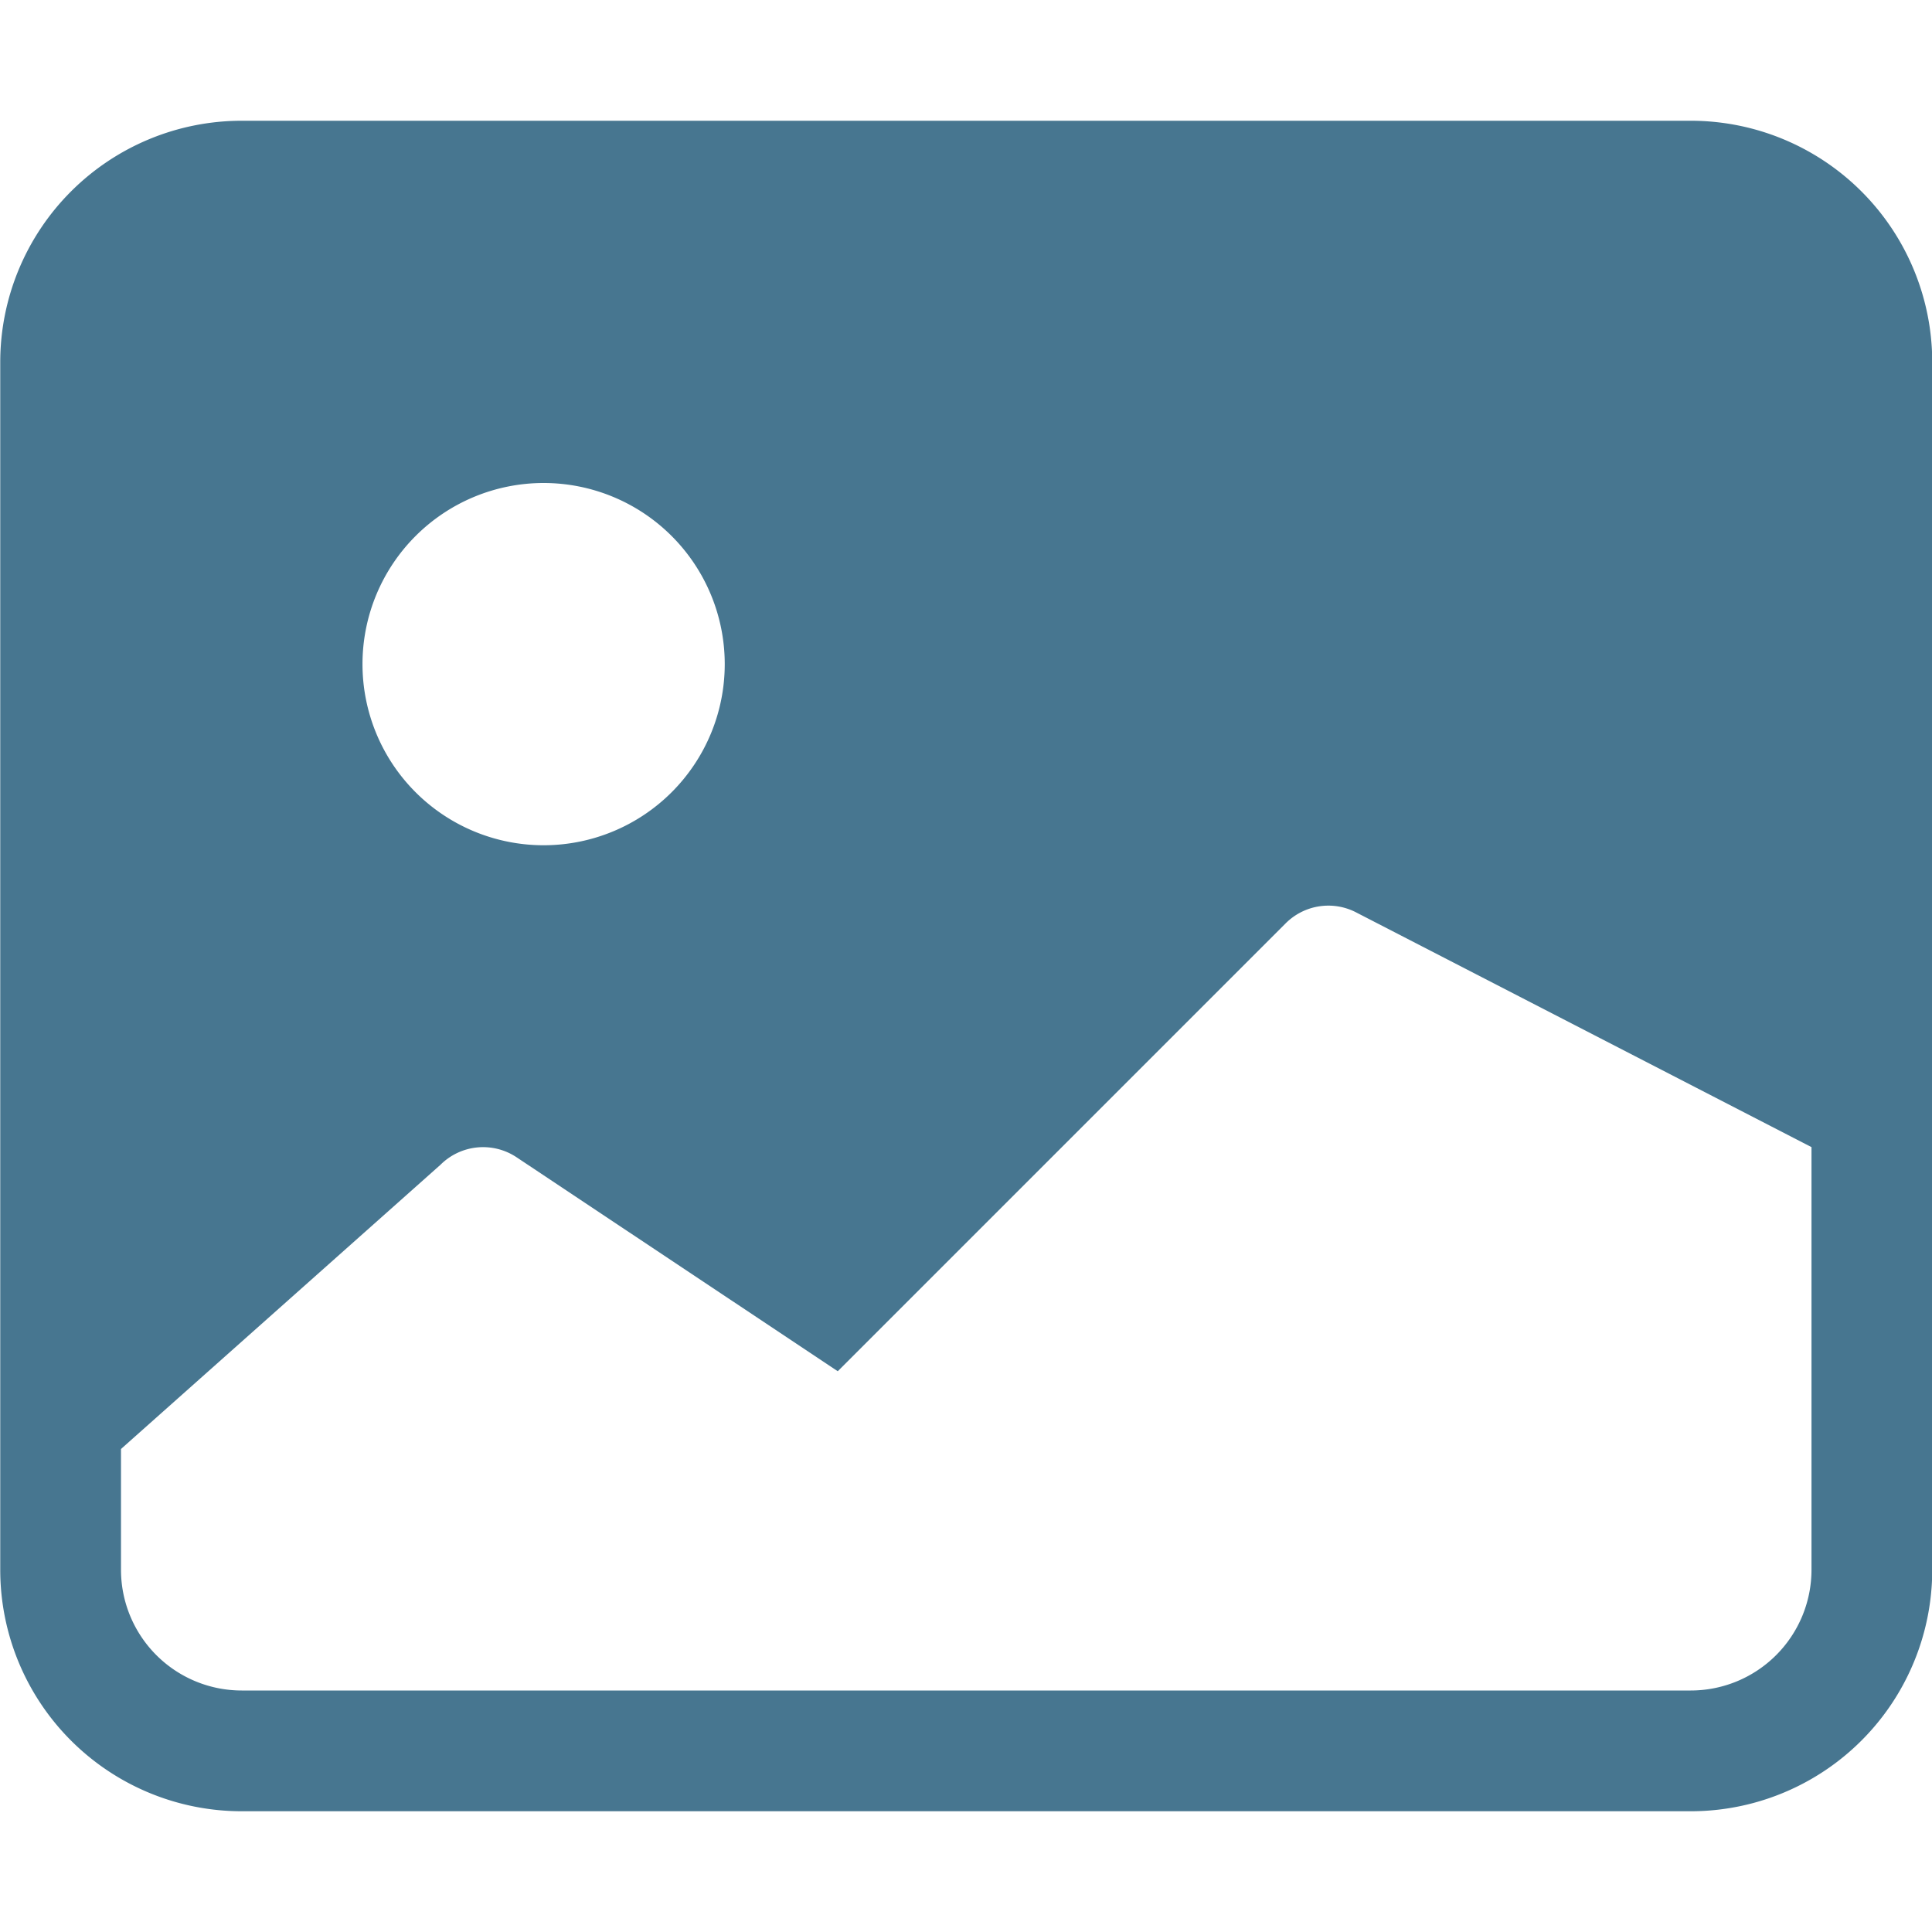 <svg xmlns="http://www.w3.org/2000/svg" width="20" height="20" fill="rgb(71, 118, 144)" class="bi bi-image-fill" viewBox="0 0 16 16">
  <path d="M.002 3a2 2 0 0 1 2-2h12a2 2 0 0 1 2 2v10a2 2 0 0 1-2 2h-12a2 2 0 0 1-2-2zm1 9v1a1 1 0 0 0 1 1h12a1 1 0 0 0 1-1V9.5l-3.777-1.947a.5.5 0 0 0-.577.093l-3.71 3.71-2.66-1.772a.5.5 0 0 0-.63.062zm5-6.5a1.5 1.5 0 1 0-3 0 1.5 1.5 0 0 0 3 0"/>
</svg>